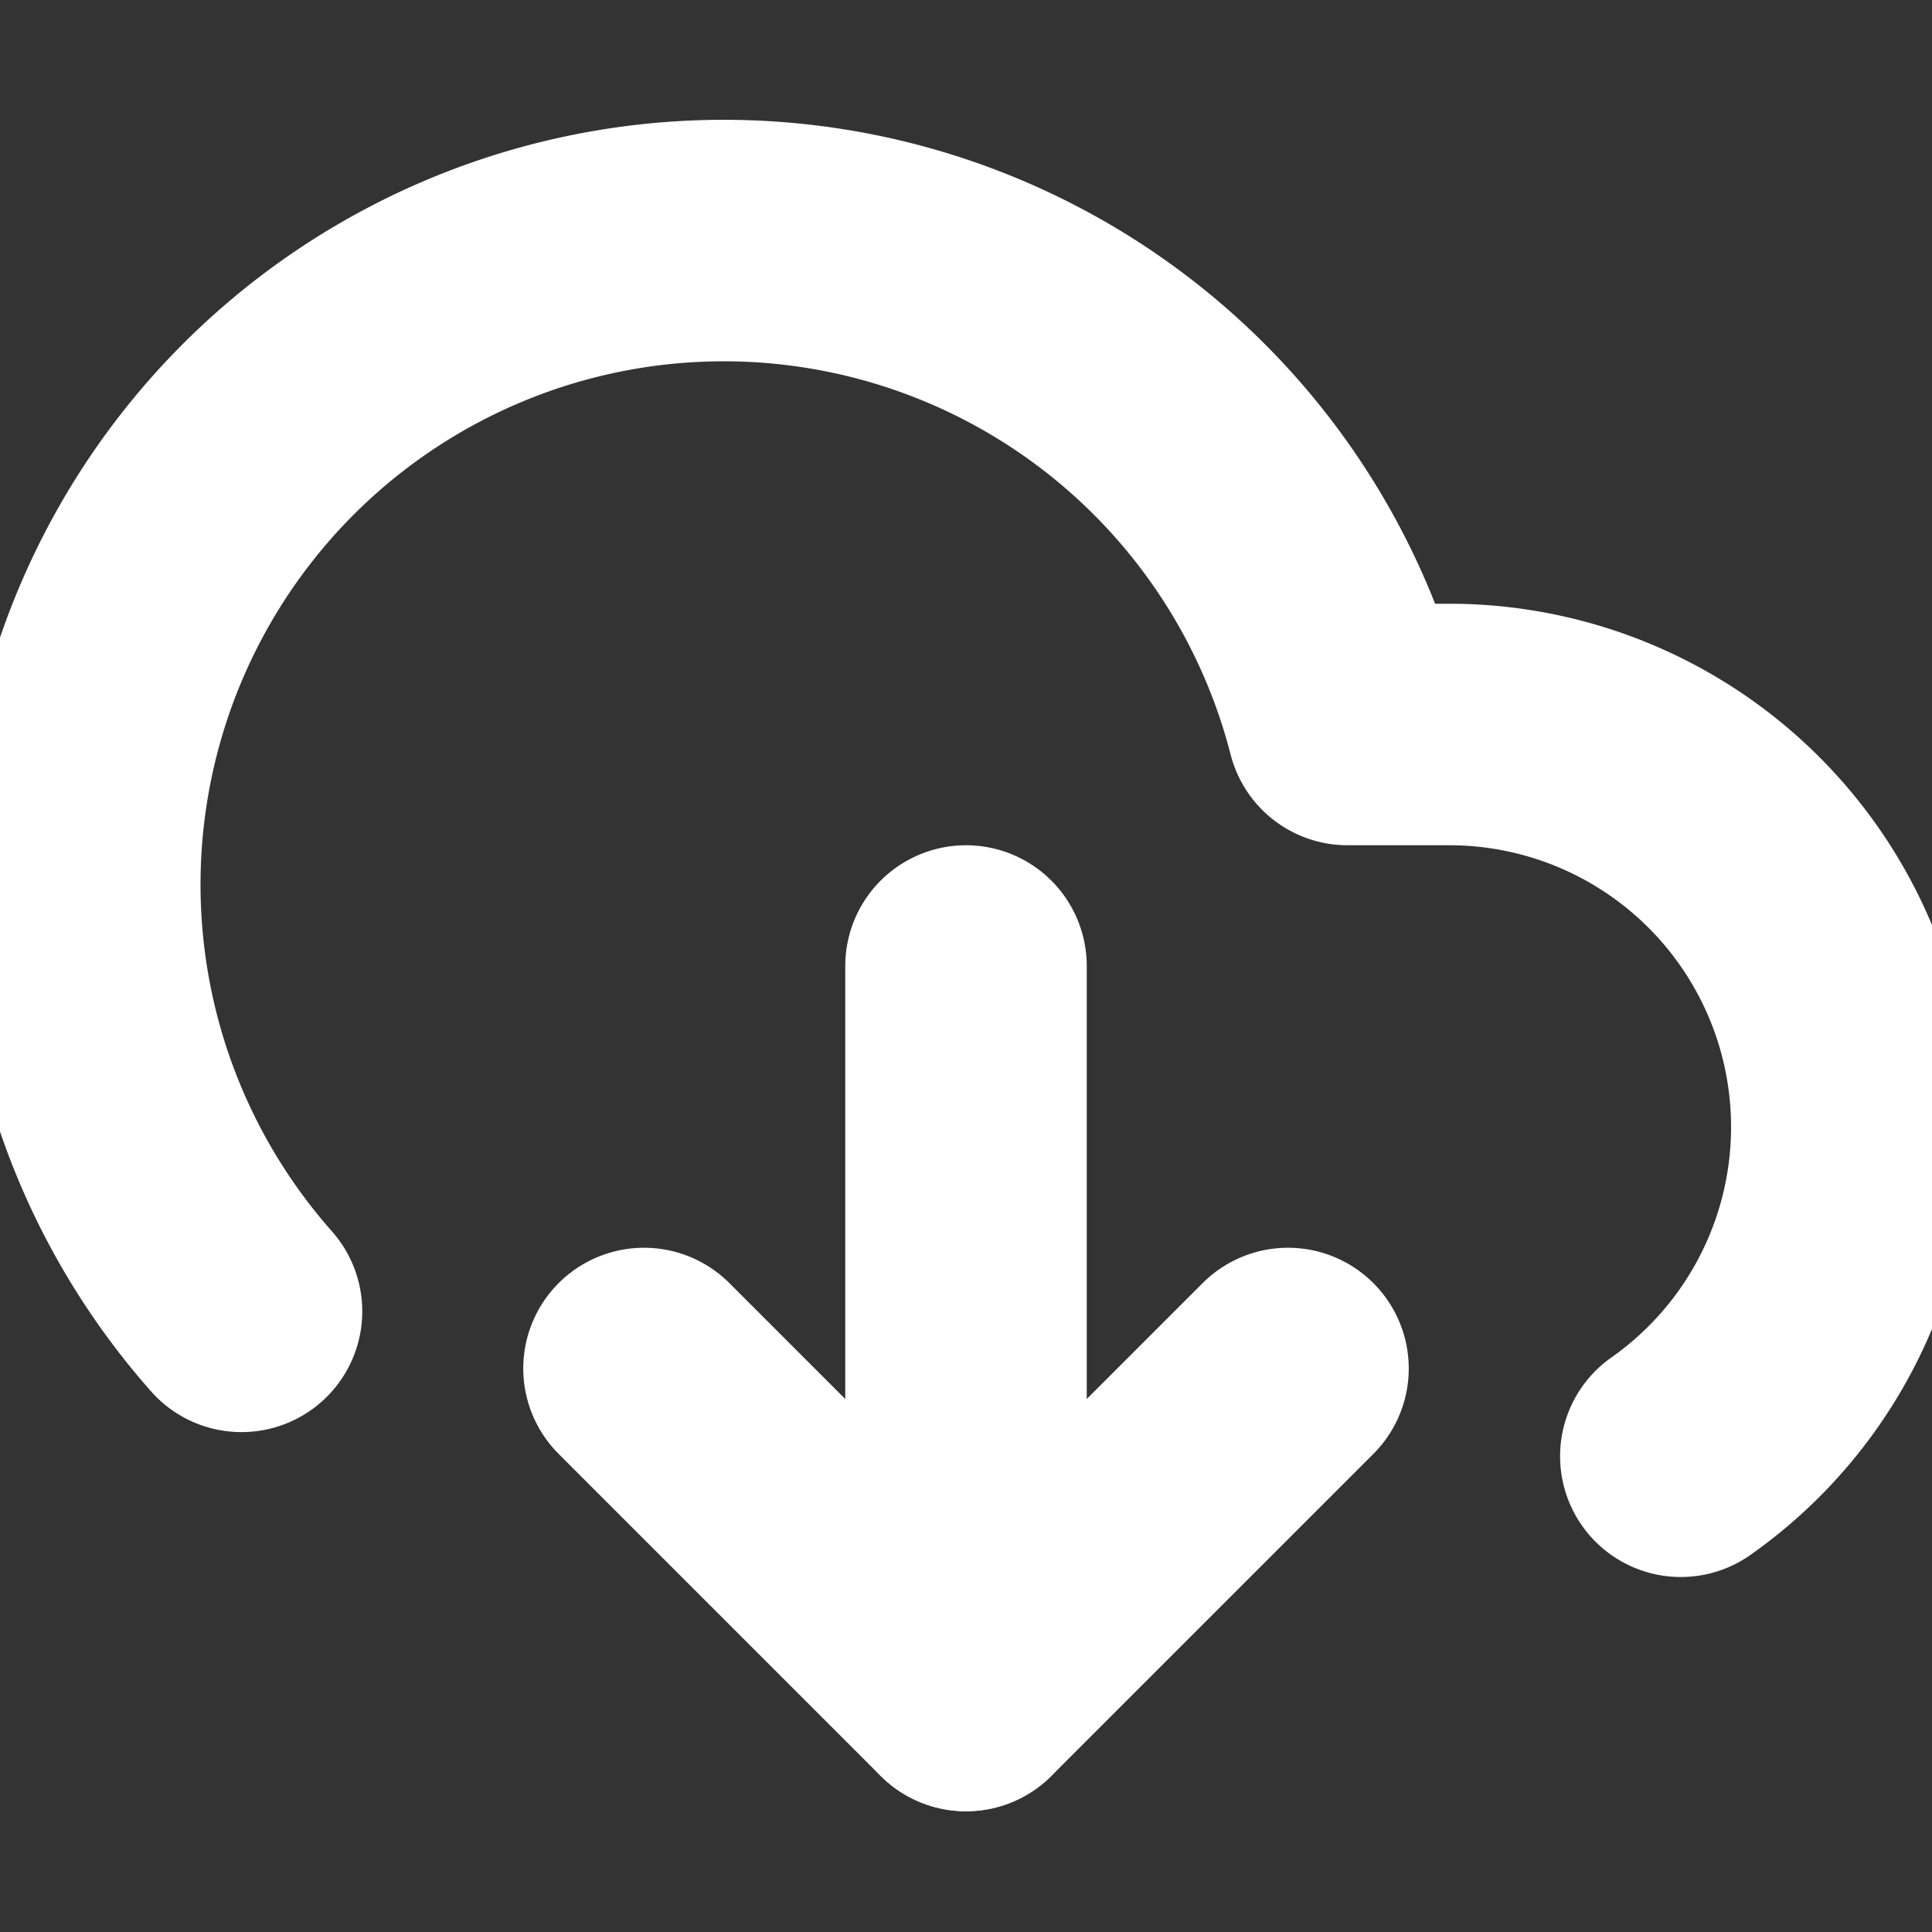 <svg fill="none" height="20" stroke="#fff" stroke-linecap="round" stroke-linejoin="round" stroke-width="3" viewBox="0 0 24 24" width="20" xmlns="http://www.w3.org/2000/svg"><rect x="0" y="0" width="24" height="24" fill="#333333" stroke="none"/><path d="m8 17 4 4 4-4"/><path d="m12 12v9"/><path d="m20.88 18.09a5 5 0 0 0 -2.88-9.09h-1.26a8 8 0 1 0 -13.74 7.29"/></svg>